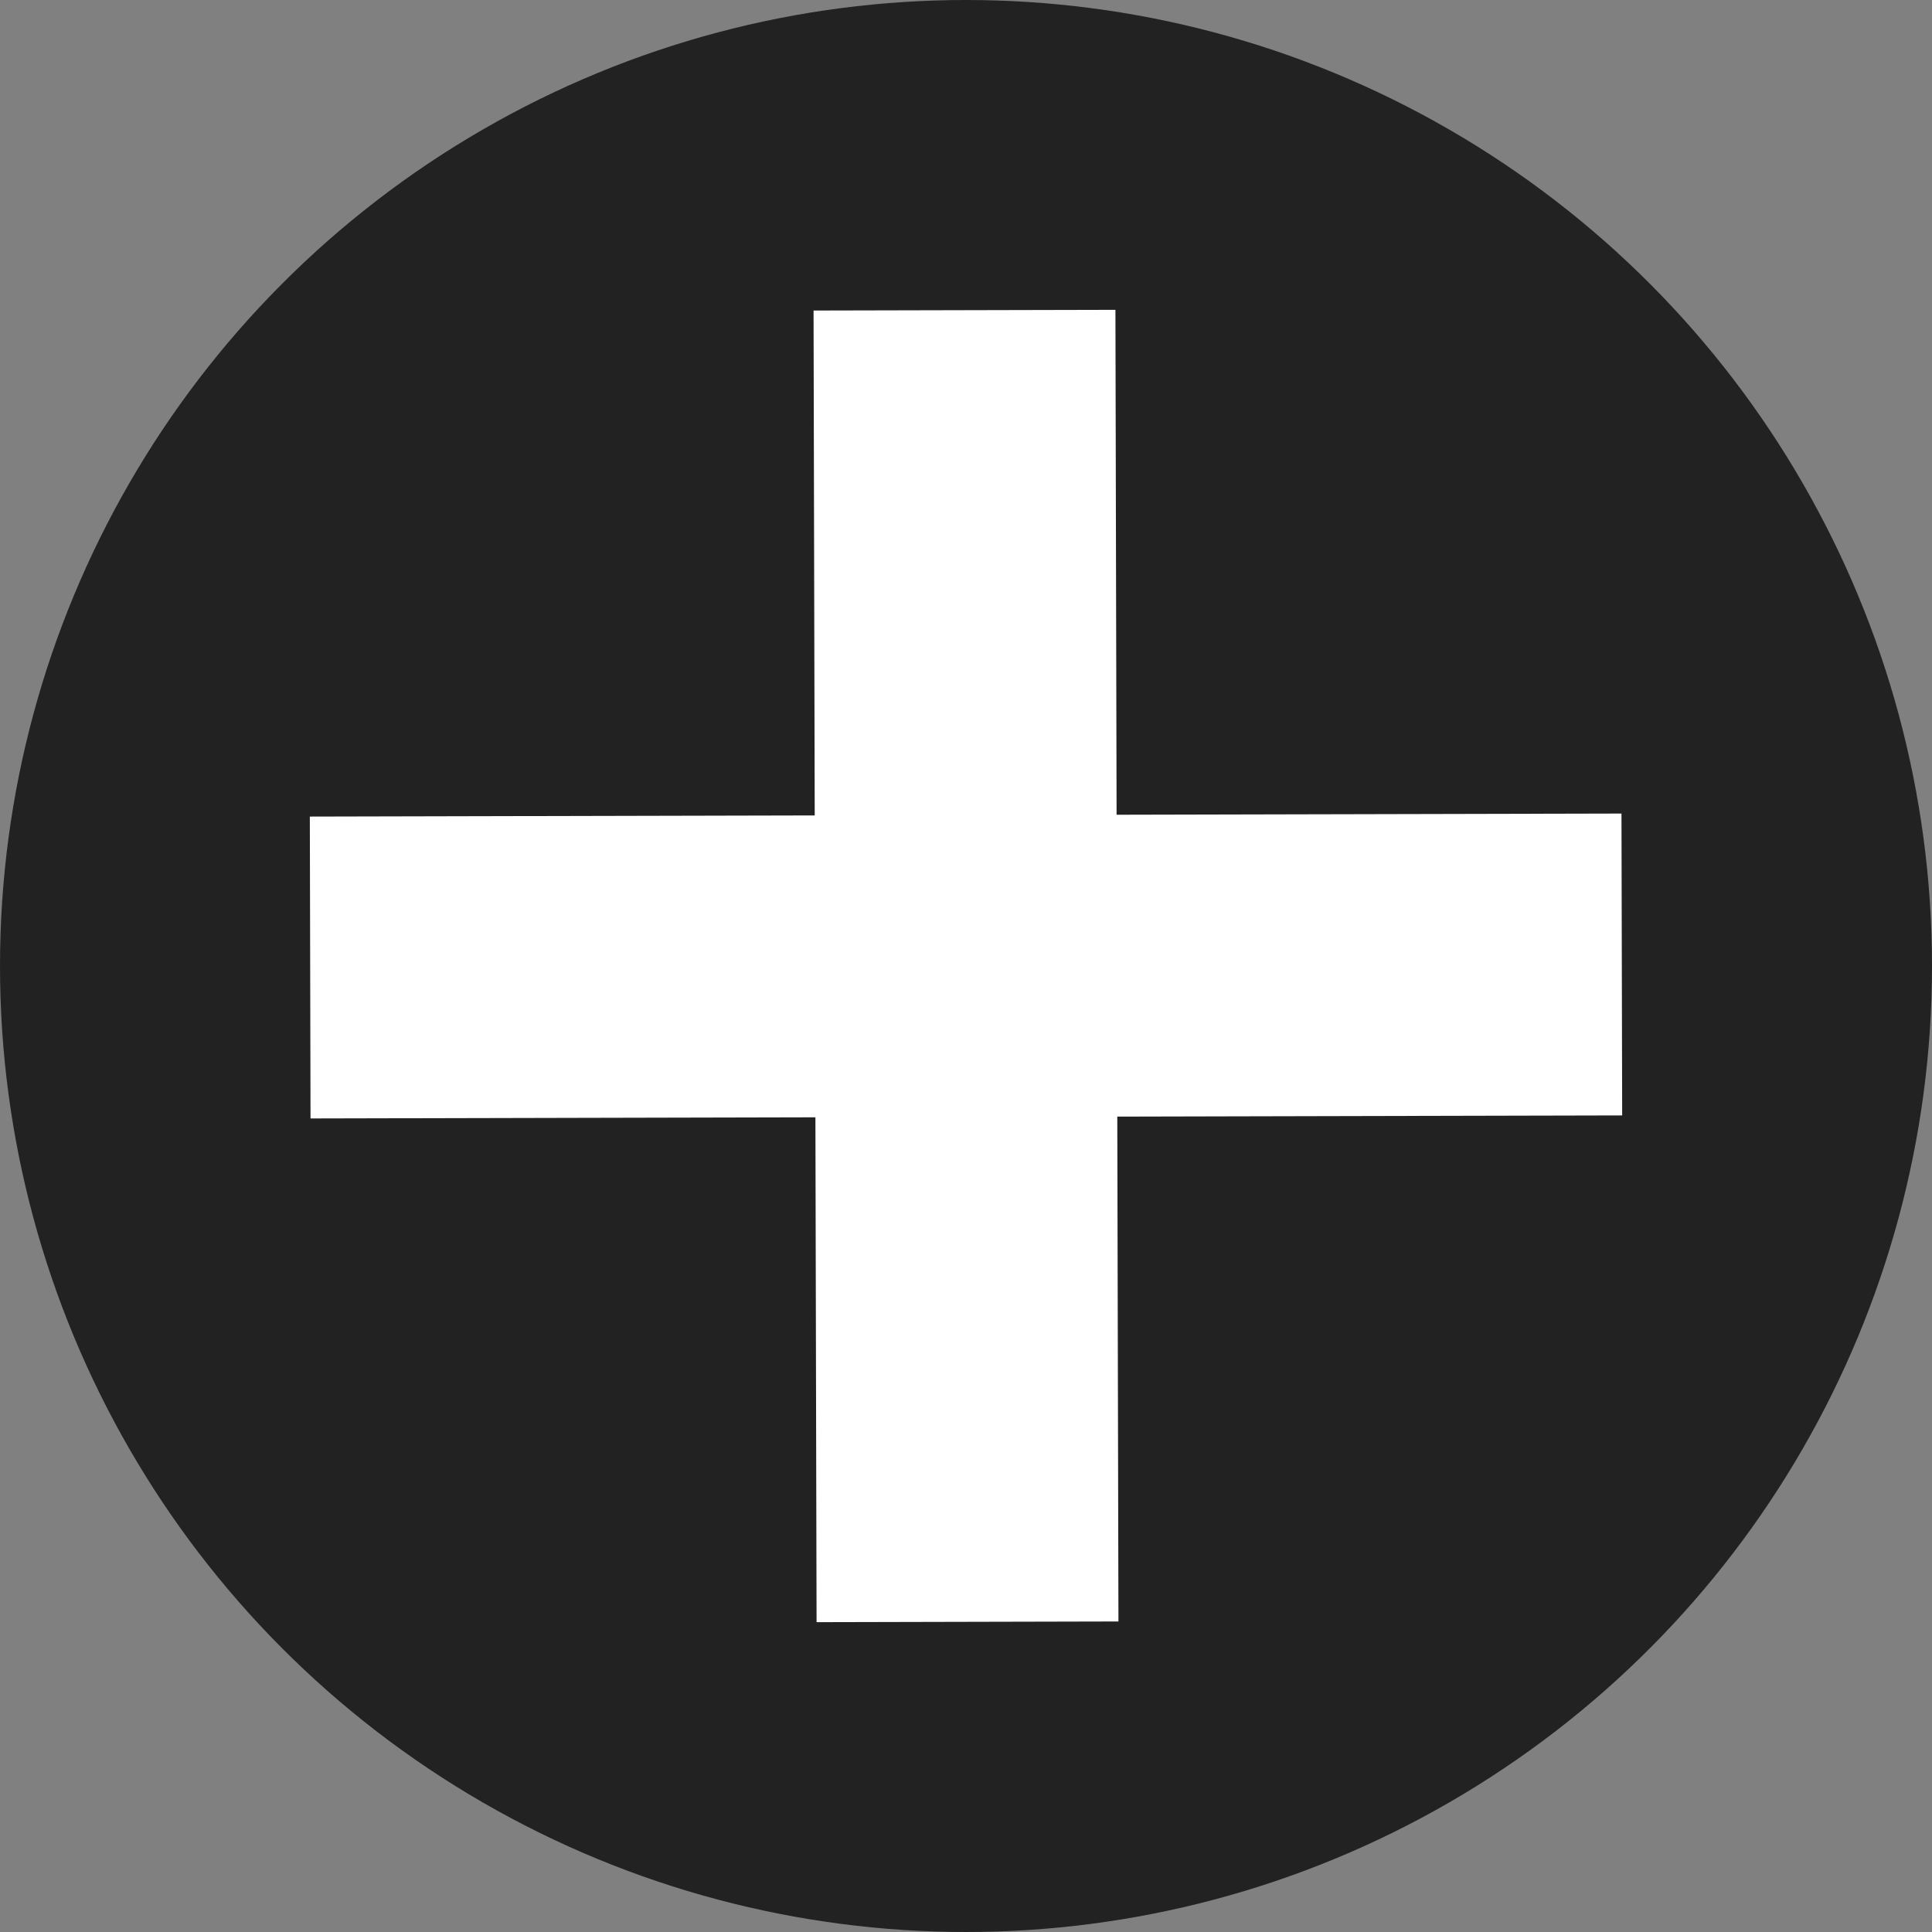 <?xml version="1.0" encoding="utf-8"?>
<!-- Generator: Adobe Illustrator 24.0.2, SVG Export Plug-In . SVG Version: 6.00 Build 0)  -->
<svg version="1.1" id="Capa_2_1_" xmlns="http://www.w3.org/2000/svg" xmlns:xlink="http://www.w3.org/1999/xlink" x="0px" y="0px"
	 viewBox="0 0 512 512" style="enable-background:new 0 0 512 512;" xml:space="preserve">
<rect x="0" y="0" width="512" height="512" fill="#808080" stroke="none"/>
<style type="text/css">
	.st0{fill:#222222;stroke:#222222;stroke-width:40;stroke-miterlimit:10;}
	.st1{fill:none;stroke:#FFFFFF;stroke-width:80;stroke-miterlimit:10;}
</style>
<circle class="st0" cx="256" cy="256" r="236"/>
<line class="st1" x1="429.8" y1="255.6" x2="82.2" y2="256.4"/>
<line class="st1" x1="255.6" y1="82.2" x2="256.4" y2="429.8"/>
</svg>
